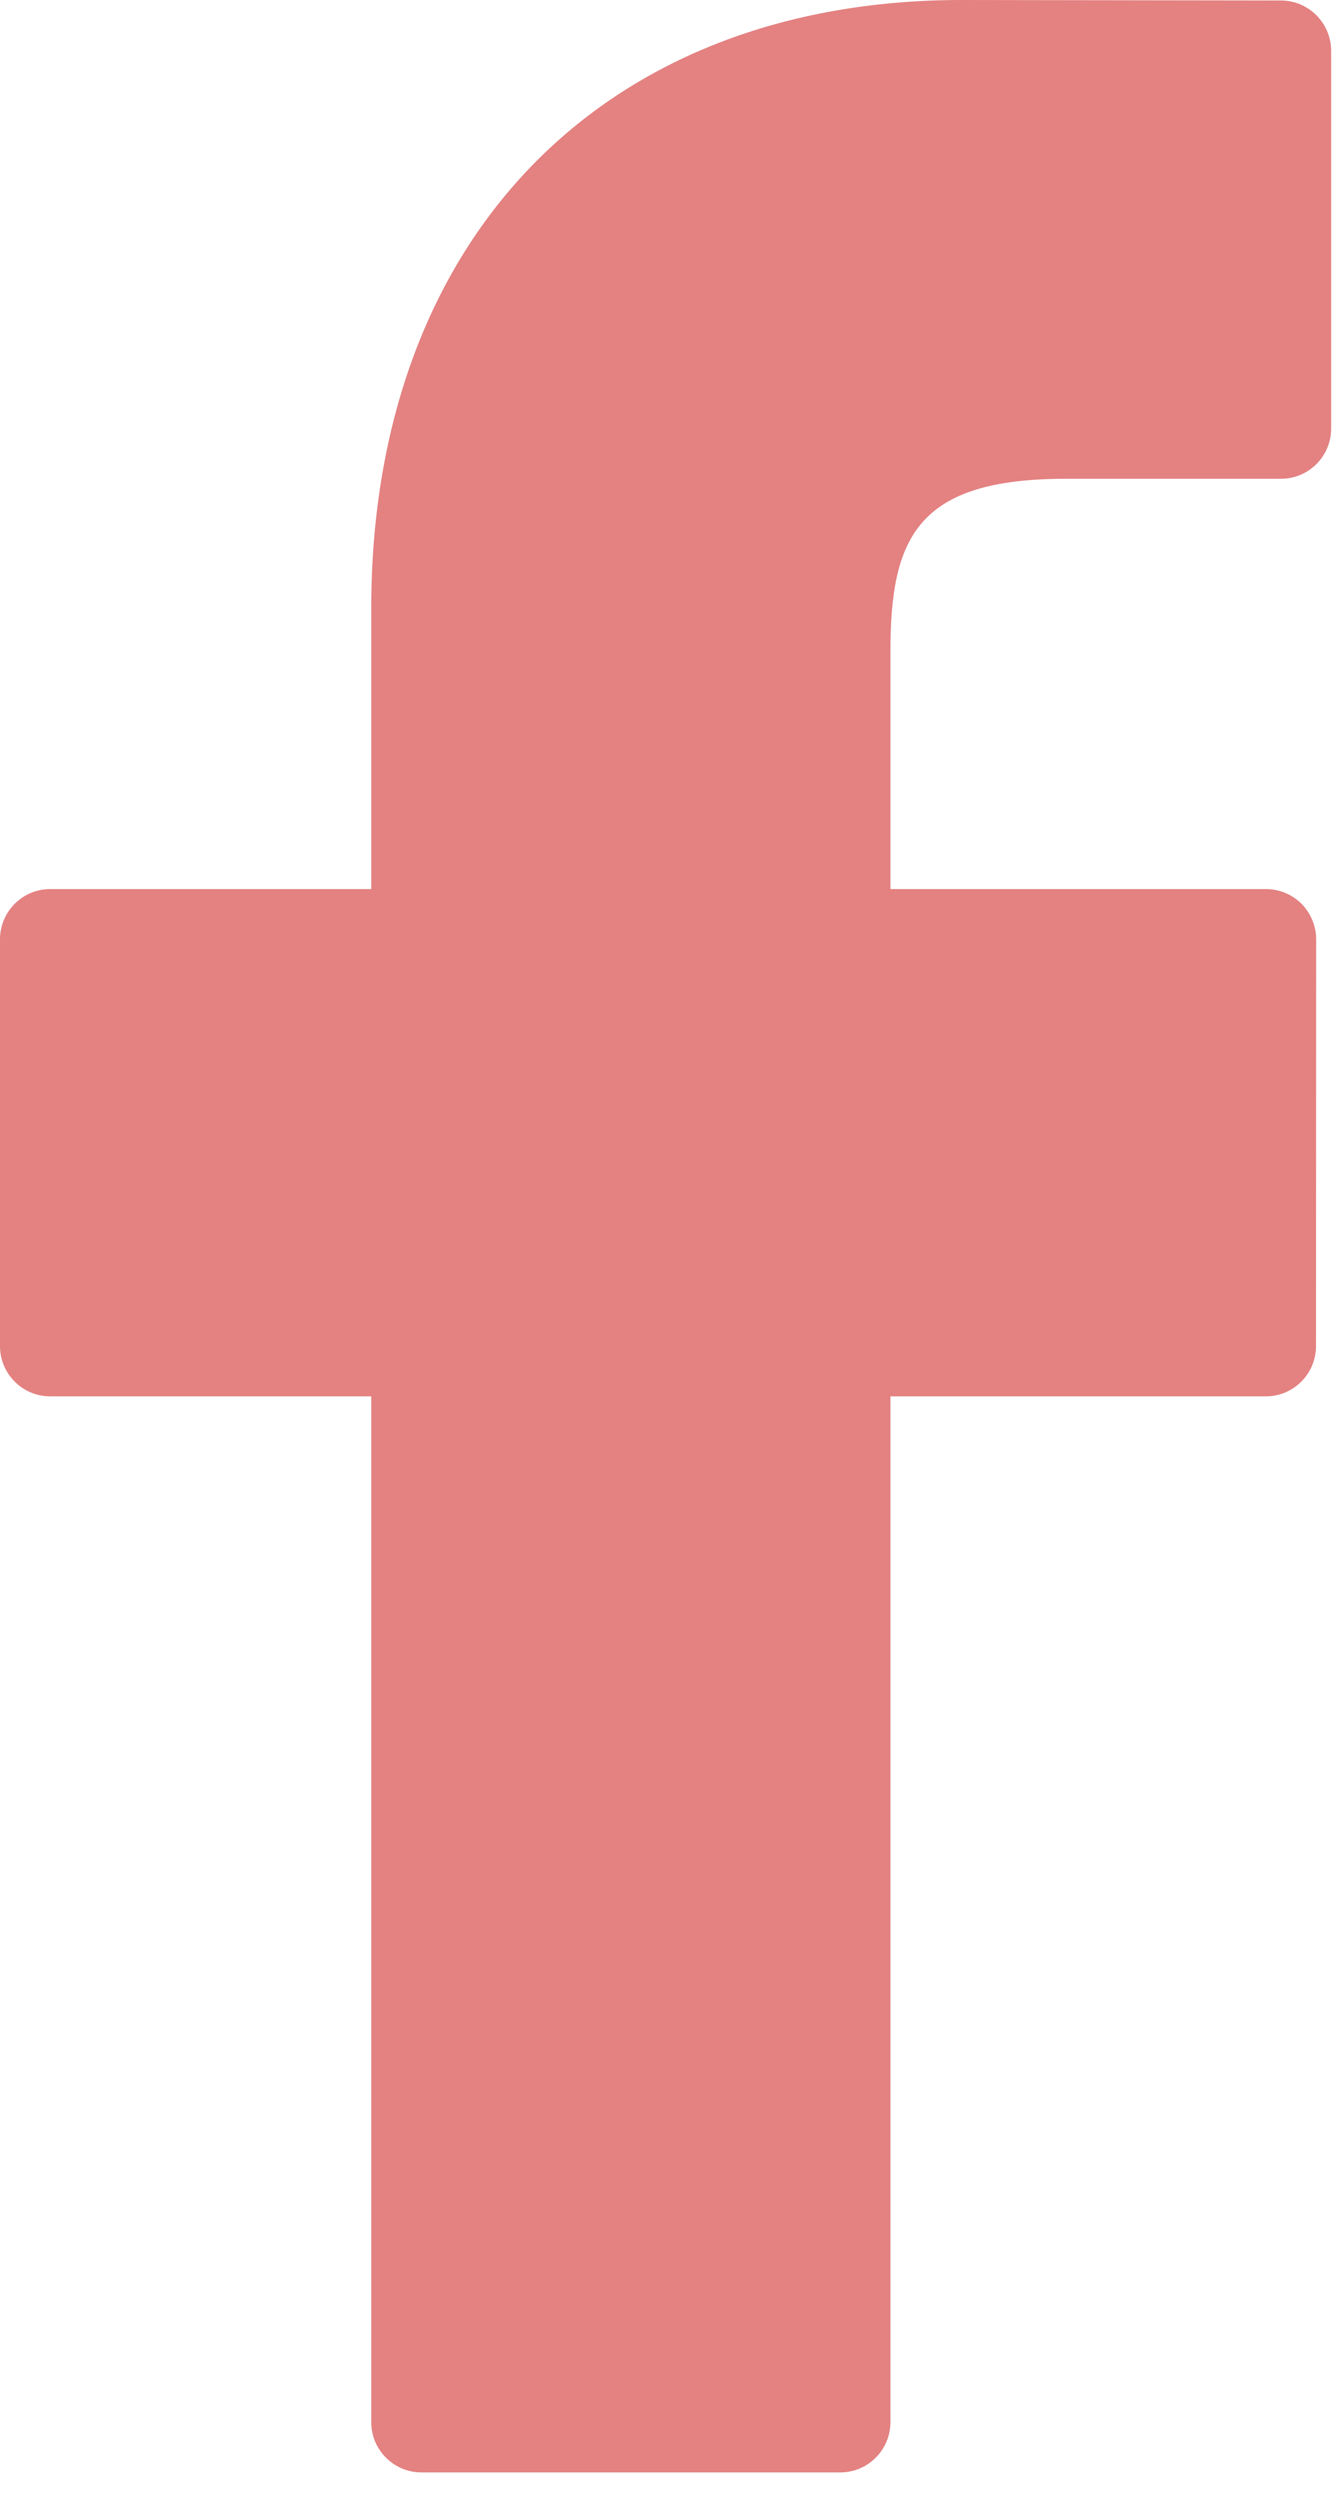 <svg width="8" height="15" viewBox="0 0 8 15" fill="none" xmlns="http://www.w3.org/2000/svg">
<path d="M7.688 0.003L5.772 0C3.619 0 2.228 1.433 2.228 3.651V5.335H0.301C0.135 5.335 0 5.47 0 5.637V8.077C0 8.244 0.135 8.379 0.301 8.379H2.228V14.534C2.228 14.701 2.363 14.836 2.529 14.836H5.043C5.209 14.836 5.344 14.701 5.344 14.534V8.379H7.597C7.763 8.379 7.898 8.244 7.898 8.077L7.899 5.637C7.899 5.557 7.867 5.48 7.811 5.423C7.754 5.367 7.678 5.335 7.598 5.335H5.344V3.908C5.344 3.222 5.507 2.873 6.397 2.873L7.688 2.873C7.854 2.873 7.989 2.738 7.989 2.571V0.306C7.989 0.139 7.854 0.003 7.688 0.003Z" fill="#E48181"/>
</svg>
